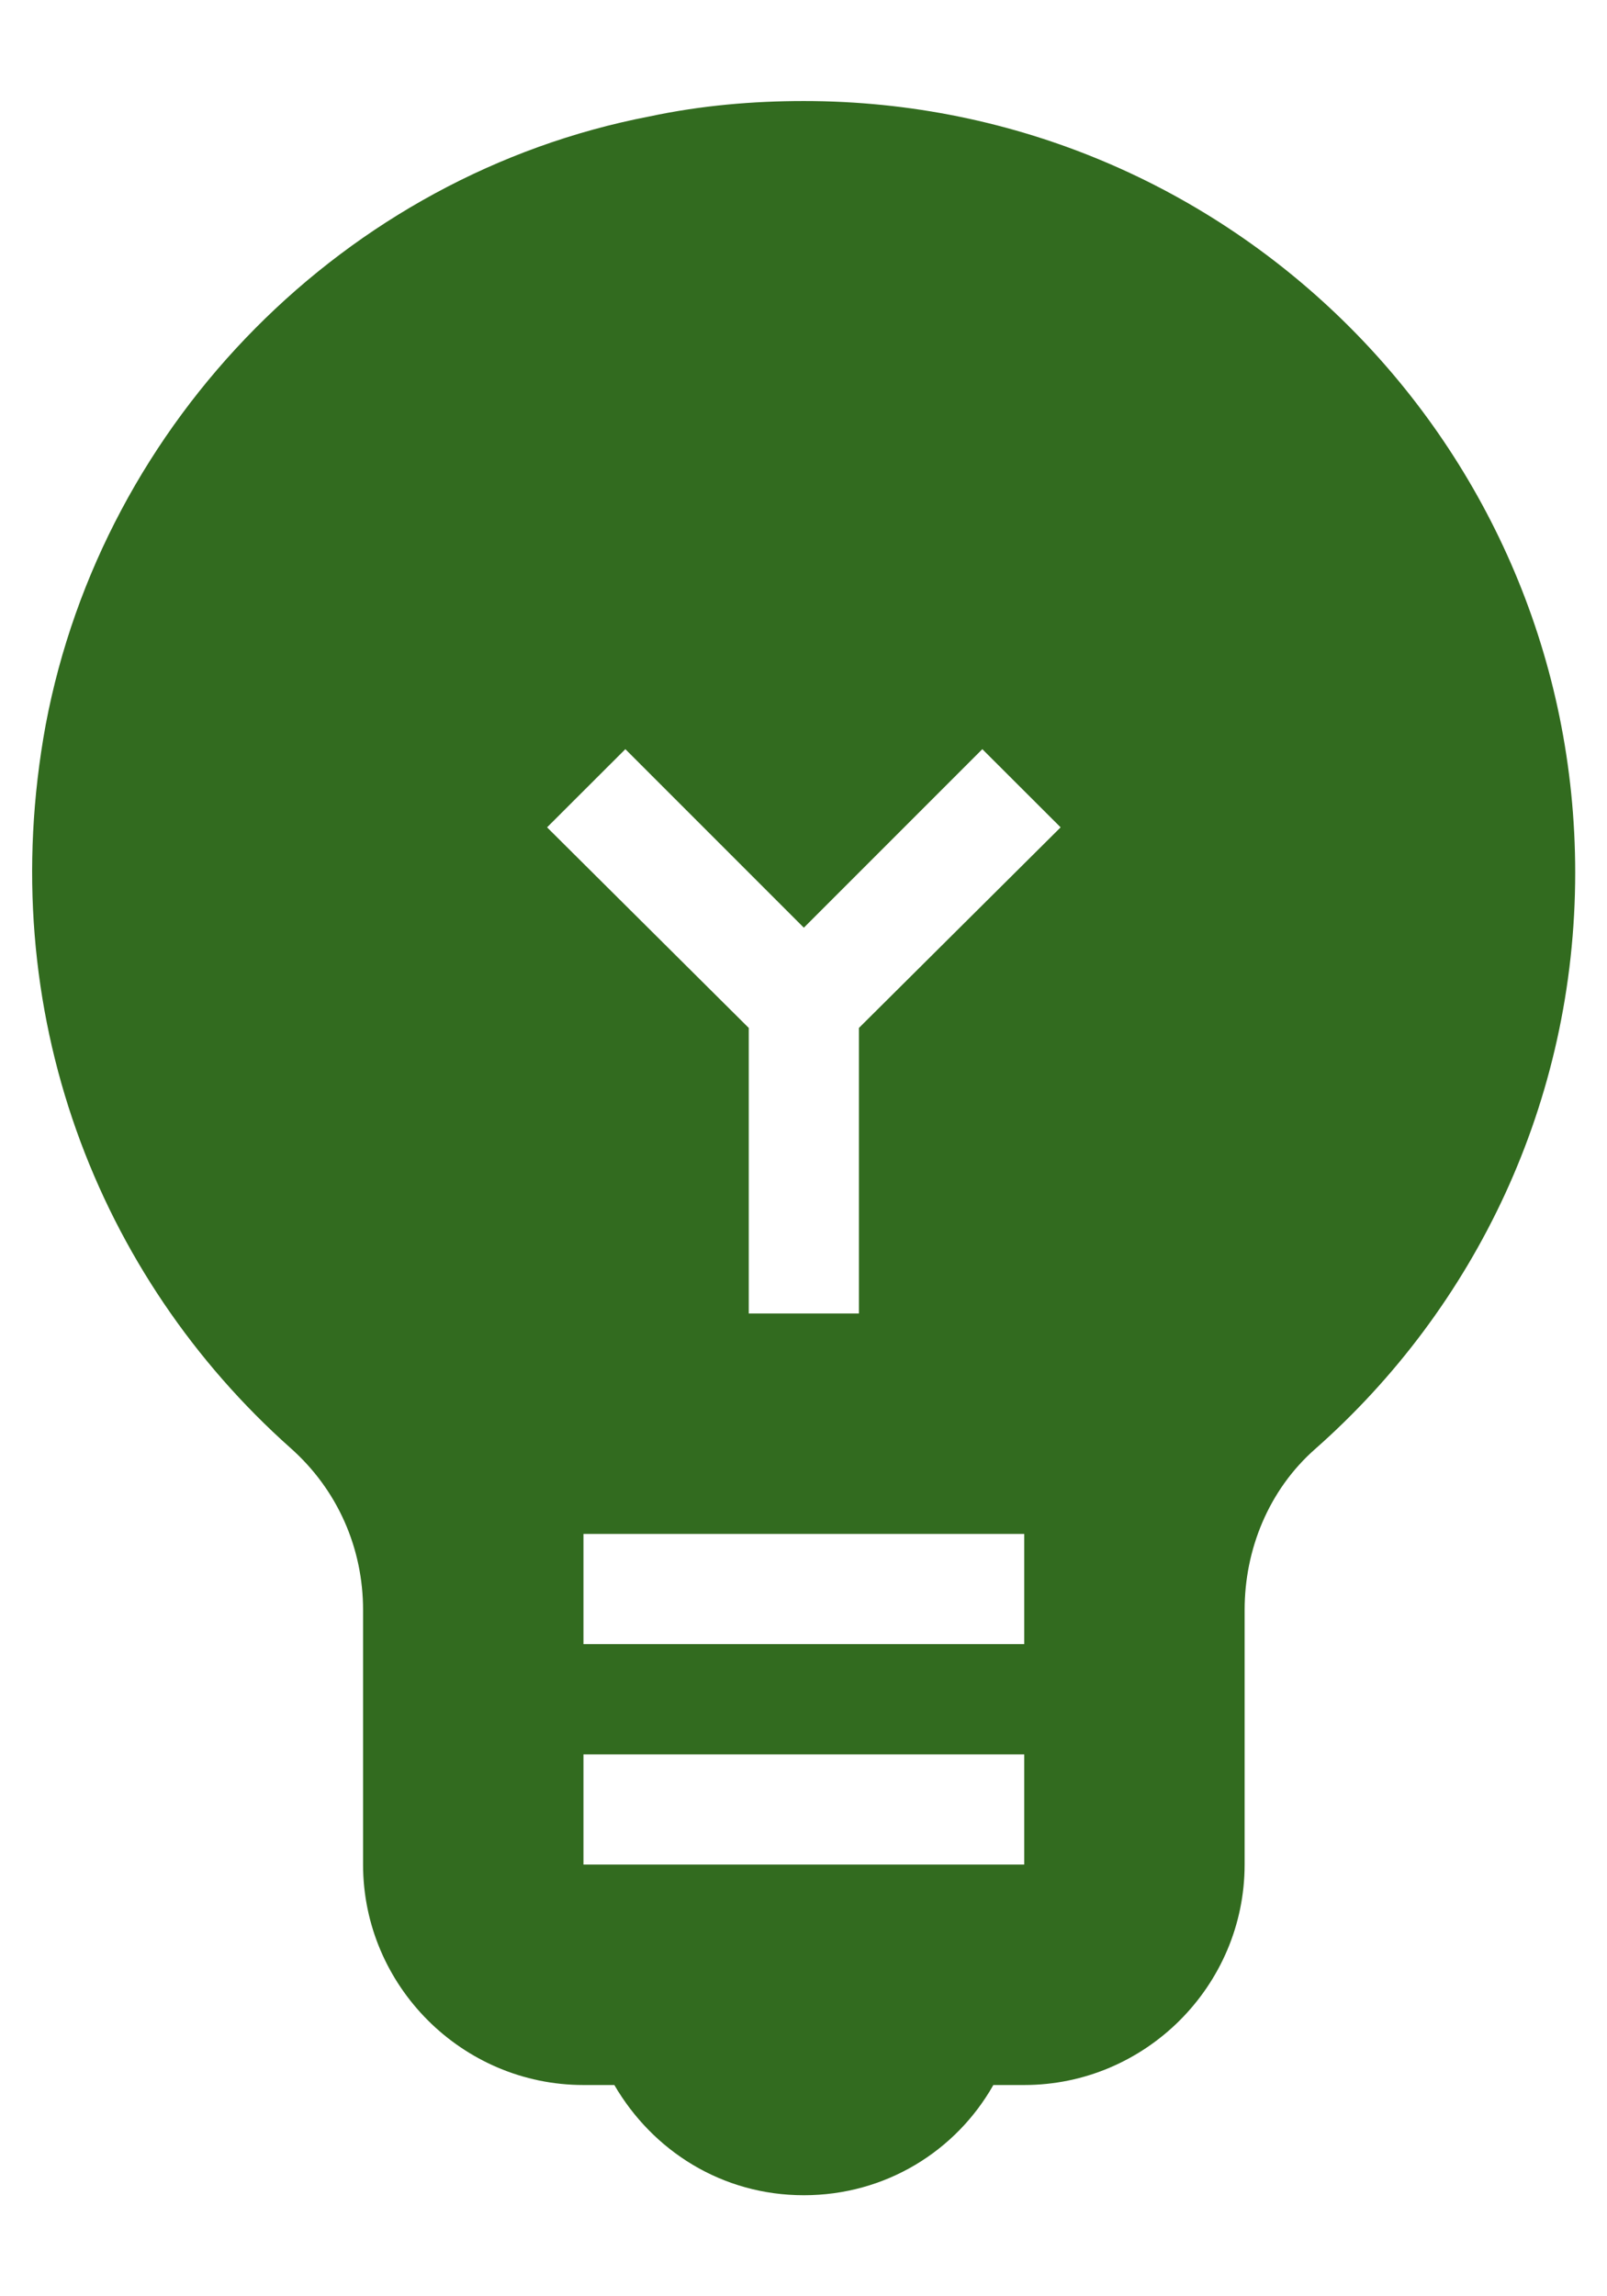 <svg width="14" height="20" viewBox="0 0 14 20" fill="none" xmlns="http://www.w3.org/2000/svg">
<path d="M7.003 0.88C6.562 0.88 6.11 0.918 5.659 1.014C3.01 1.523 0.898 3.664 0.398 6.313C-0.062 8.819 0.859 11.123 2.53 12.611C2.942 12.976 3.163 13.485 3.163 14.022V16.24C3.163 17.296 4.027 18.16 5.083 18.16H5.352C5.688 18.736 6.293 19.12 7.003 19.12C7.714 19.12 8.328 18.736 8.654 18.16H8.923C9.979 18.16 10.843 17.296 10.843 16.24V14.022C10.843 13.494 11.054 12.976 11.457 12.621C12.85 11.392 13.723 9.597 13.723 7.6C13.723 3.885 10.718 0.88 7.003 0.88ZM8.923 16.24H5.083V15.28H8.923V16.24ZM8.923 14.32H5.083V13.36H8.923V14.32ZM7.483 8.953V11.44H6.523V8.953L4.766 7.206L5.448 6.525L7.003 8.08L8.558 6.525L9.24 7.206L7.483 8.953Z" fill="#326B1F"/>
</svg>
